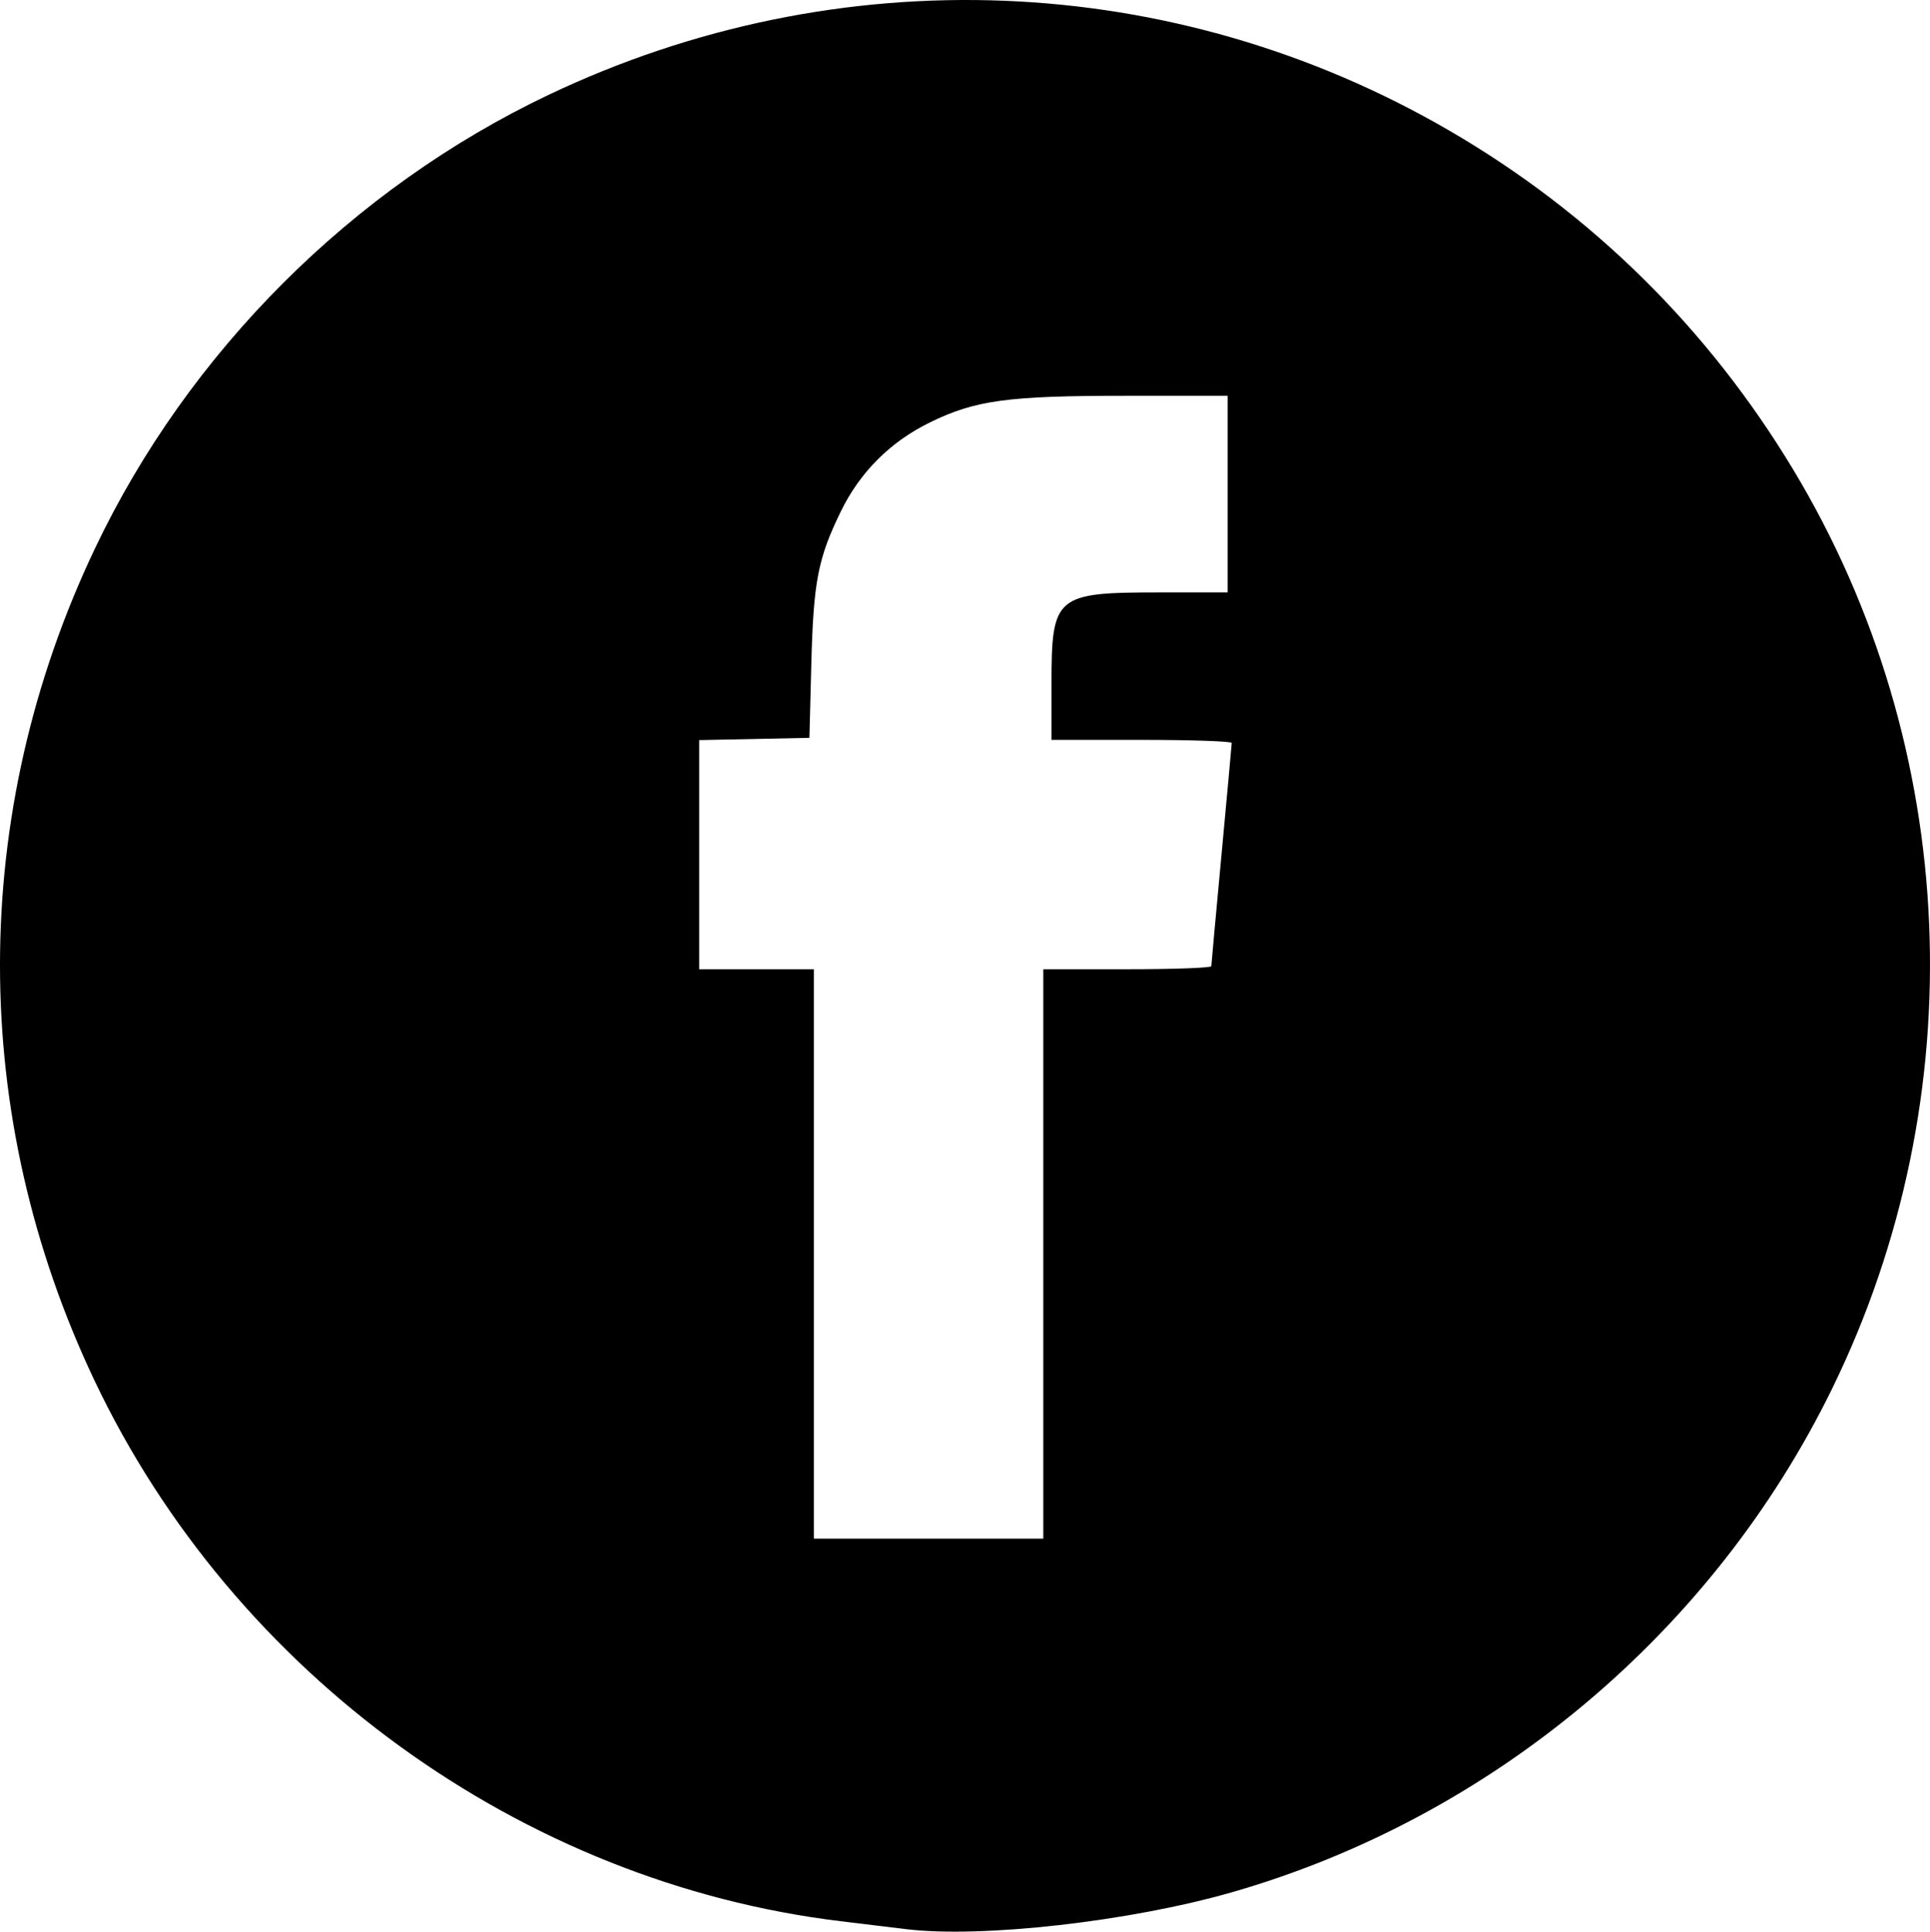 <?xml version="1.0" encoding="UTF-8" standalone="no"?>
<!-- Created with Inkscape (http://www.inkscape.org/) -->

<svg
   xmlns:dc="http://purl.org/dc/elements/1.1/"
   xmlns:cc="http://creativecommons.org/ns#"
   xmlns:rdf="http://www.w3.org/1999/02/22-rdf-syntax-ns#"
   xmlns:svg="http://www.w3.org/2000/svg"
   xmlns="http://www.w3.org/2000/svg"
   xmlns:sodipodi="http://sodipodi.sourceforge.net/DTD/sodipodi-0.dtd"
   xmlns:inkscape="http://www.inkscape.org/namespaces/inkscape"
   version="1.1"
   id="svg521"
   width="471.09"
   height="471.57"
   viewBox="0 0 471.09 471.57"
   sodipodi:docname="soc-icon-1.svg"
   inkscape:version="0.92.4 (unknown)">
  <path
     d="m 221.16,470.96 c -1.65,-0.2 -8.85,-1.073 -16,-1.94 C 127.312,459.583 57.162,408.759 23.109,337.123 -7.741,272.226 -7.701,198.754 23.217,133.808 46.006,85.94 85.977,45.97 133.845,23.181 c 70.871,-33.74 152.533,-30.497 219.977,8.736 34.649,20.156 63.08,48.193 83.87,82.706 40.882,67.869 44.467,152.986 9.456,224.5 -29.093,59.424 -82.988,104.62 -146.488,122.844 -24.826,7.125 -61.079,11.226 -79.5,8.993 z m 33.5,-164.837 v -69.5 h 20.5 c 11.275,0 20.505,-0.338 20.511,-0.75 0.006,-0.412 1.126,-12.675 2.489,-27.25 1.362,-14.575 2.482,-26.837 2.489,-27.25 0.006,-0.412 -9.889,-0.75 -21.989,-0.75 h -22 v -13.55 c 0,-21.686 0.902,-22.45 26.468,-22.45 h 16.532 v -24 -24 h -24.912 c -28.873,0 -36.739,1.079 -47.903,6.574 -9.561,4.705 -16.932,12.086 -21.583,21.611 -5.612,11.493 -6.711,17.169 -7.23,37.315 l -0.463,18 -13.454,0.278 -13.454,0.278 v 27.972 27.972 h 14 14 v 69.5 69.5 h 28 28 z"
     id="path531"
     inkscape:connector-curvature="0" />
</svg>
